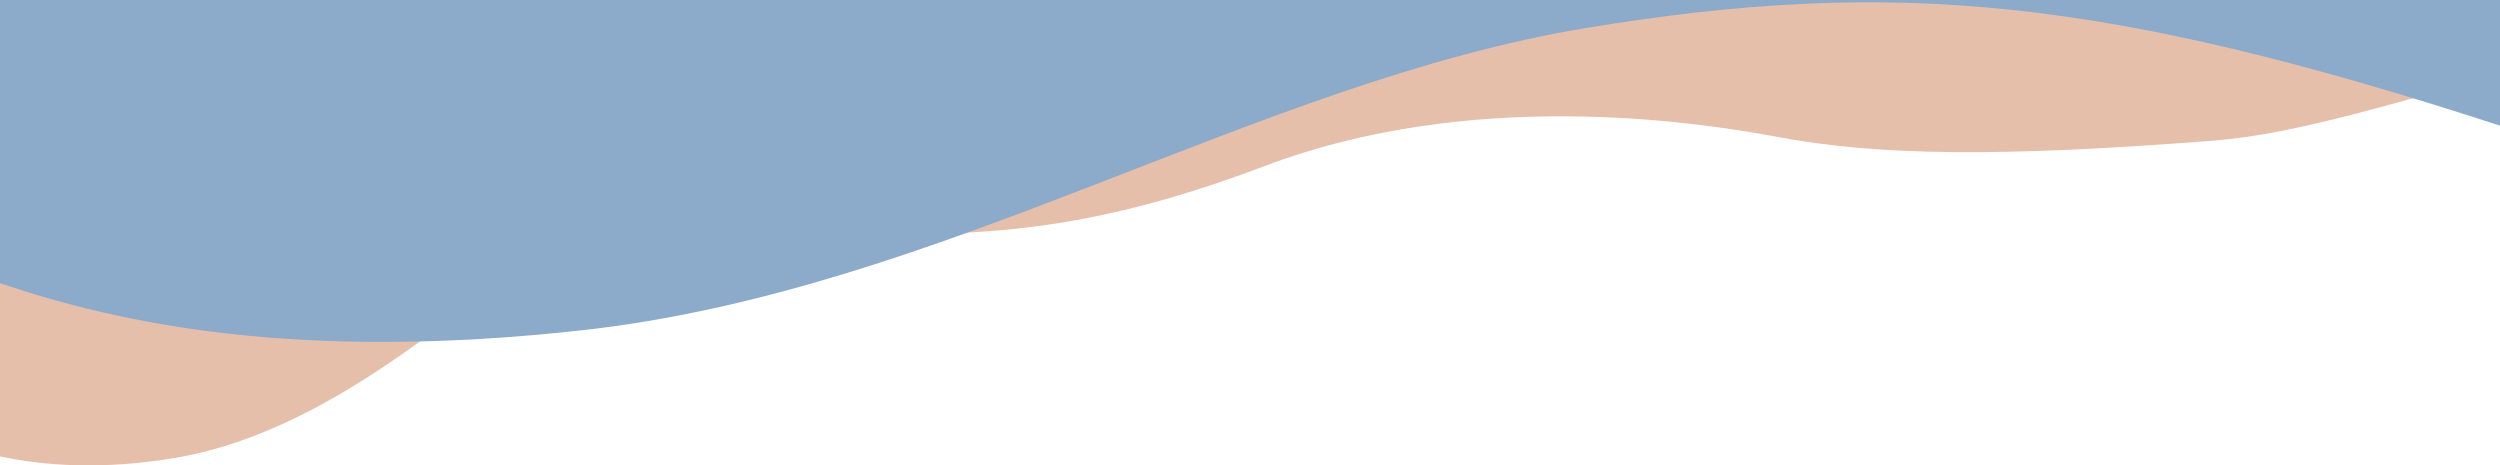 <?xml version="1.0" encoding="UTF-8"?>
<svg xmlns="http://www.w3.org/2000/svg" viewBox="0 0 1366 254.3">
  <defs>
    <style>
      .cls-1 {
        fill: #e6bfab;
      }

      .cls-2 {
        fill: #8caac9;
      }
    </style>
  </defs>
  <g>
    <path class="cls-1" d="M1366,0v40.9c-52.86,13.38-109.01,32.24-156.59,35.95-117.14,9.15-183.43,8.23-238.19-2.03-46.32-8.68-168.01-26.69-280.52,16.01-112.52,42.7-178.8,38.89-269.73,34.31-90.94-4.58-121.77,13.73-152.59,33.55-30.83,19.83-95.56,78.54-172.63,91.5C55.49,256.98,23.65,254.39,0,249.39V0s1366,0,1366,0Z"/>
    <path class="cls-2" d="M0,0v154.72c67.1,22.77,164.18,42.71,317.71,25.77,196.52-21.69,368.63-135.54,549.52-165.29,167.74-27.58,283.69-16.46,498.77,53.44V0H0Z"/>
  </g>
</svg>